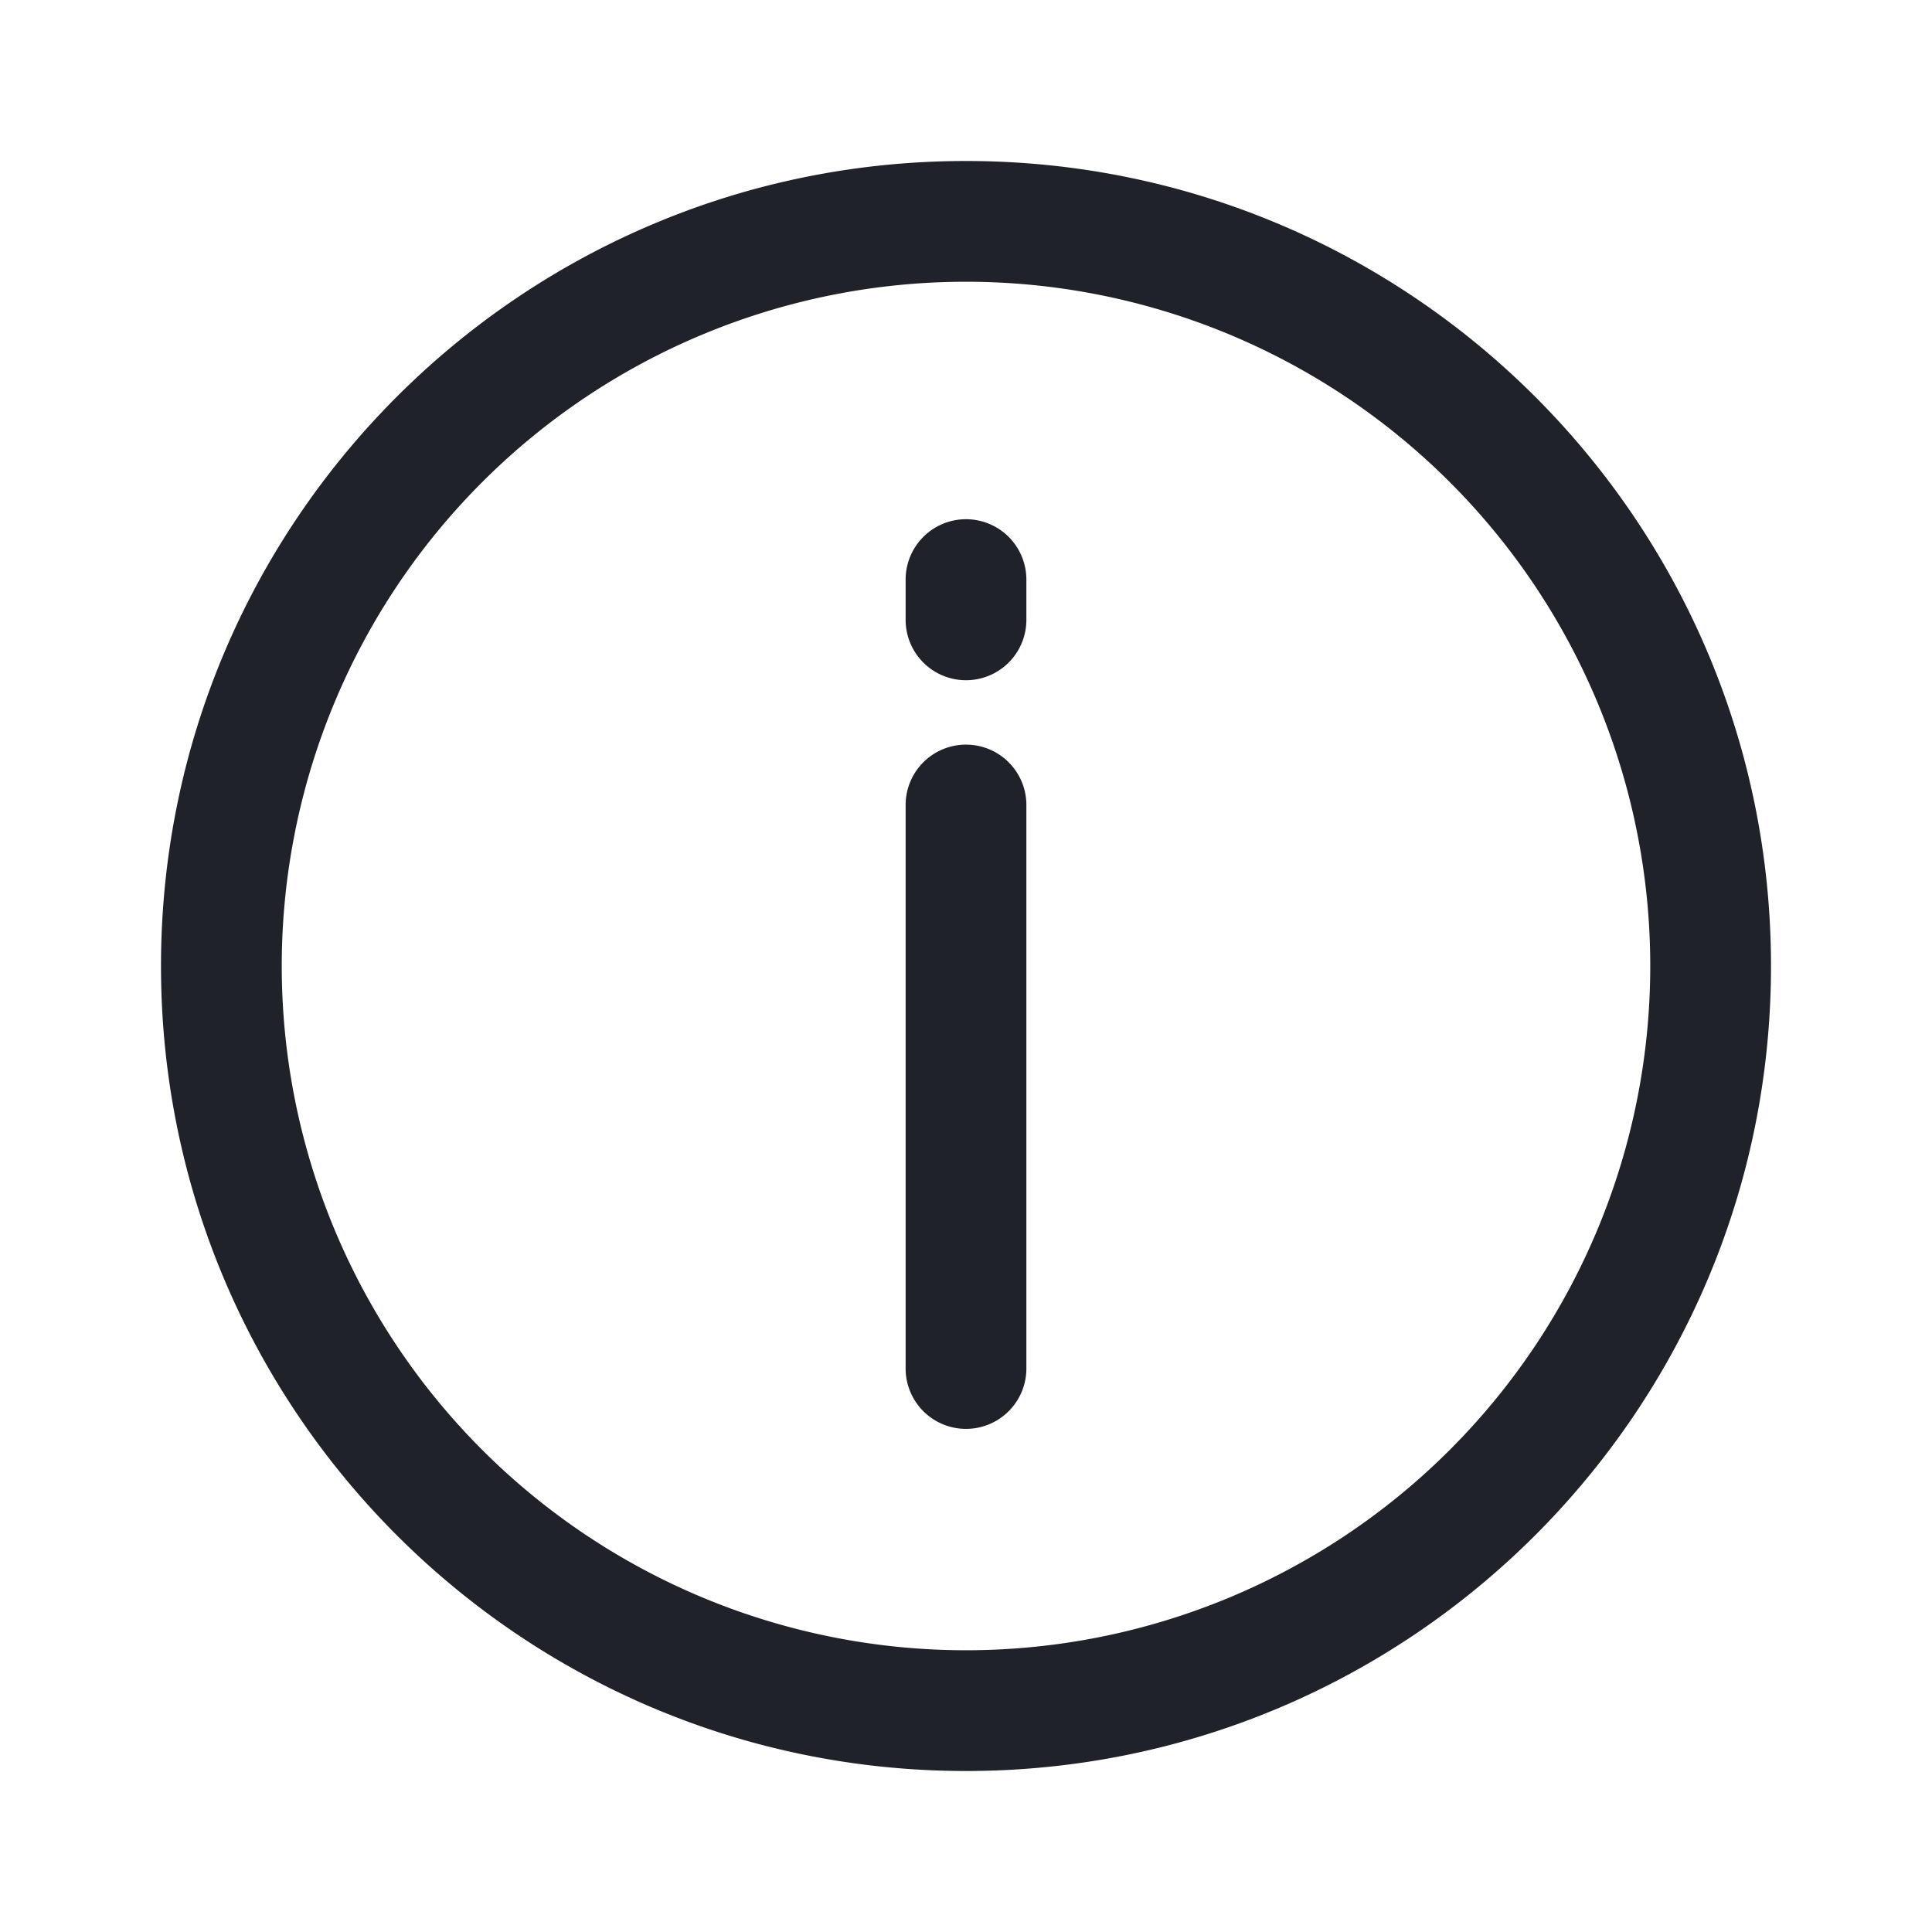 <svg width="24" height="24" fill="none" xmlns="http://www.w3.org/2000/svg"><g id="24px/help-3"><path id="Union" fill-rule="evenodd" clip-rule="evenodd" d="M12 20.5a8.5 8.5 0 1 0 0-17 8.5 8.5 0 0 0 0 17Zm0 1.5c5.523 0 10-4.477 10-10S17.523 2 12 2 2 6.477 2 12s4.477 10 10 10Zm0-12.75a.75.75 0 0 1 .75.75v7a.75.75 0 0 1-1.5 0v-7a.75.75 0 0 1 .75-.75Zm.75-2.05a.75.75 0 0 0-1.5 0v.5a.75.75 0 0 0 1.5 0v-.5Z" fill="#1F2229"/></g></svg>